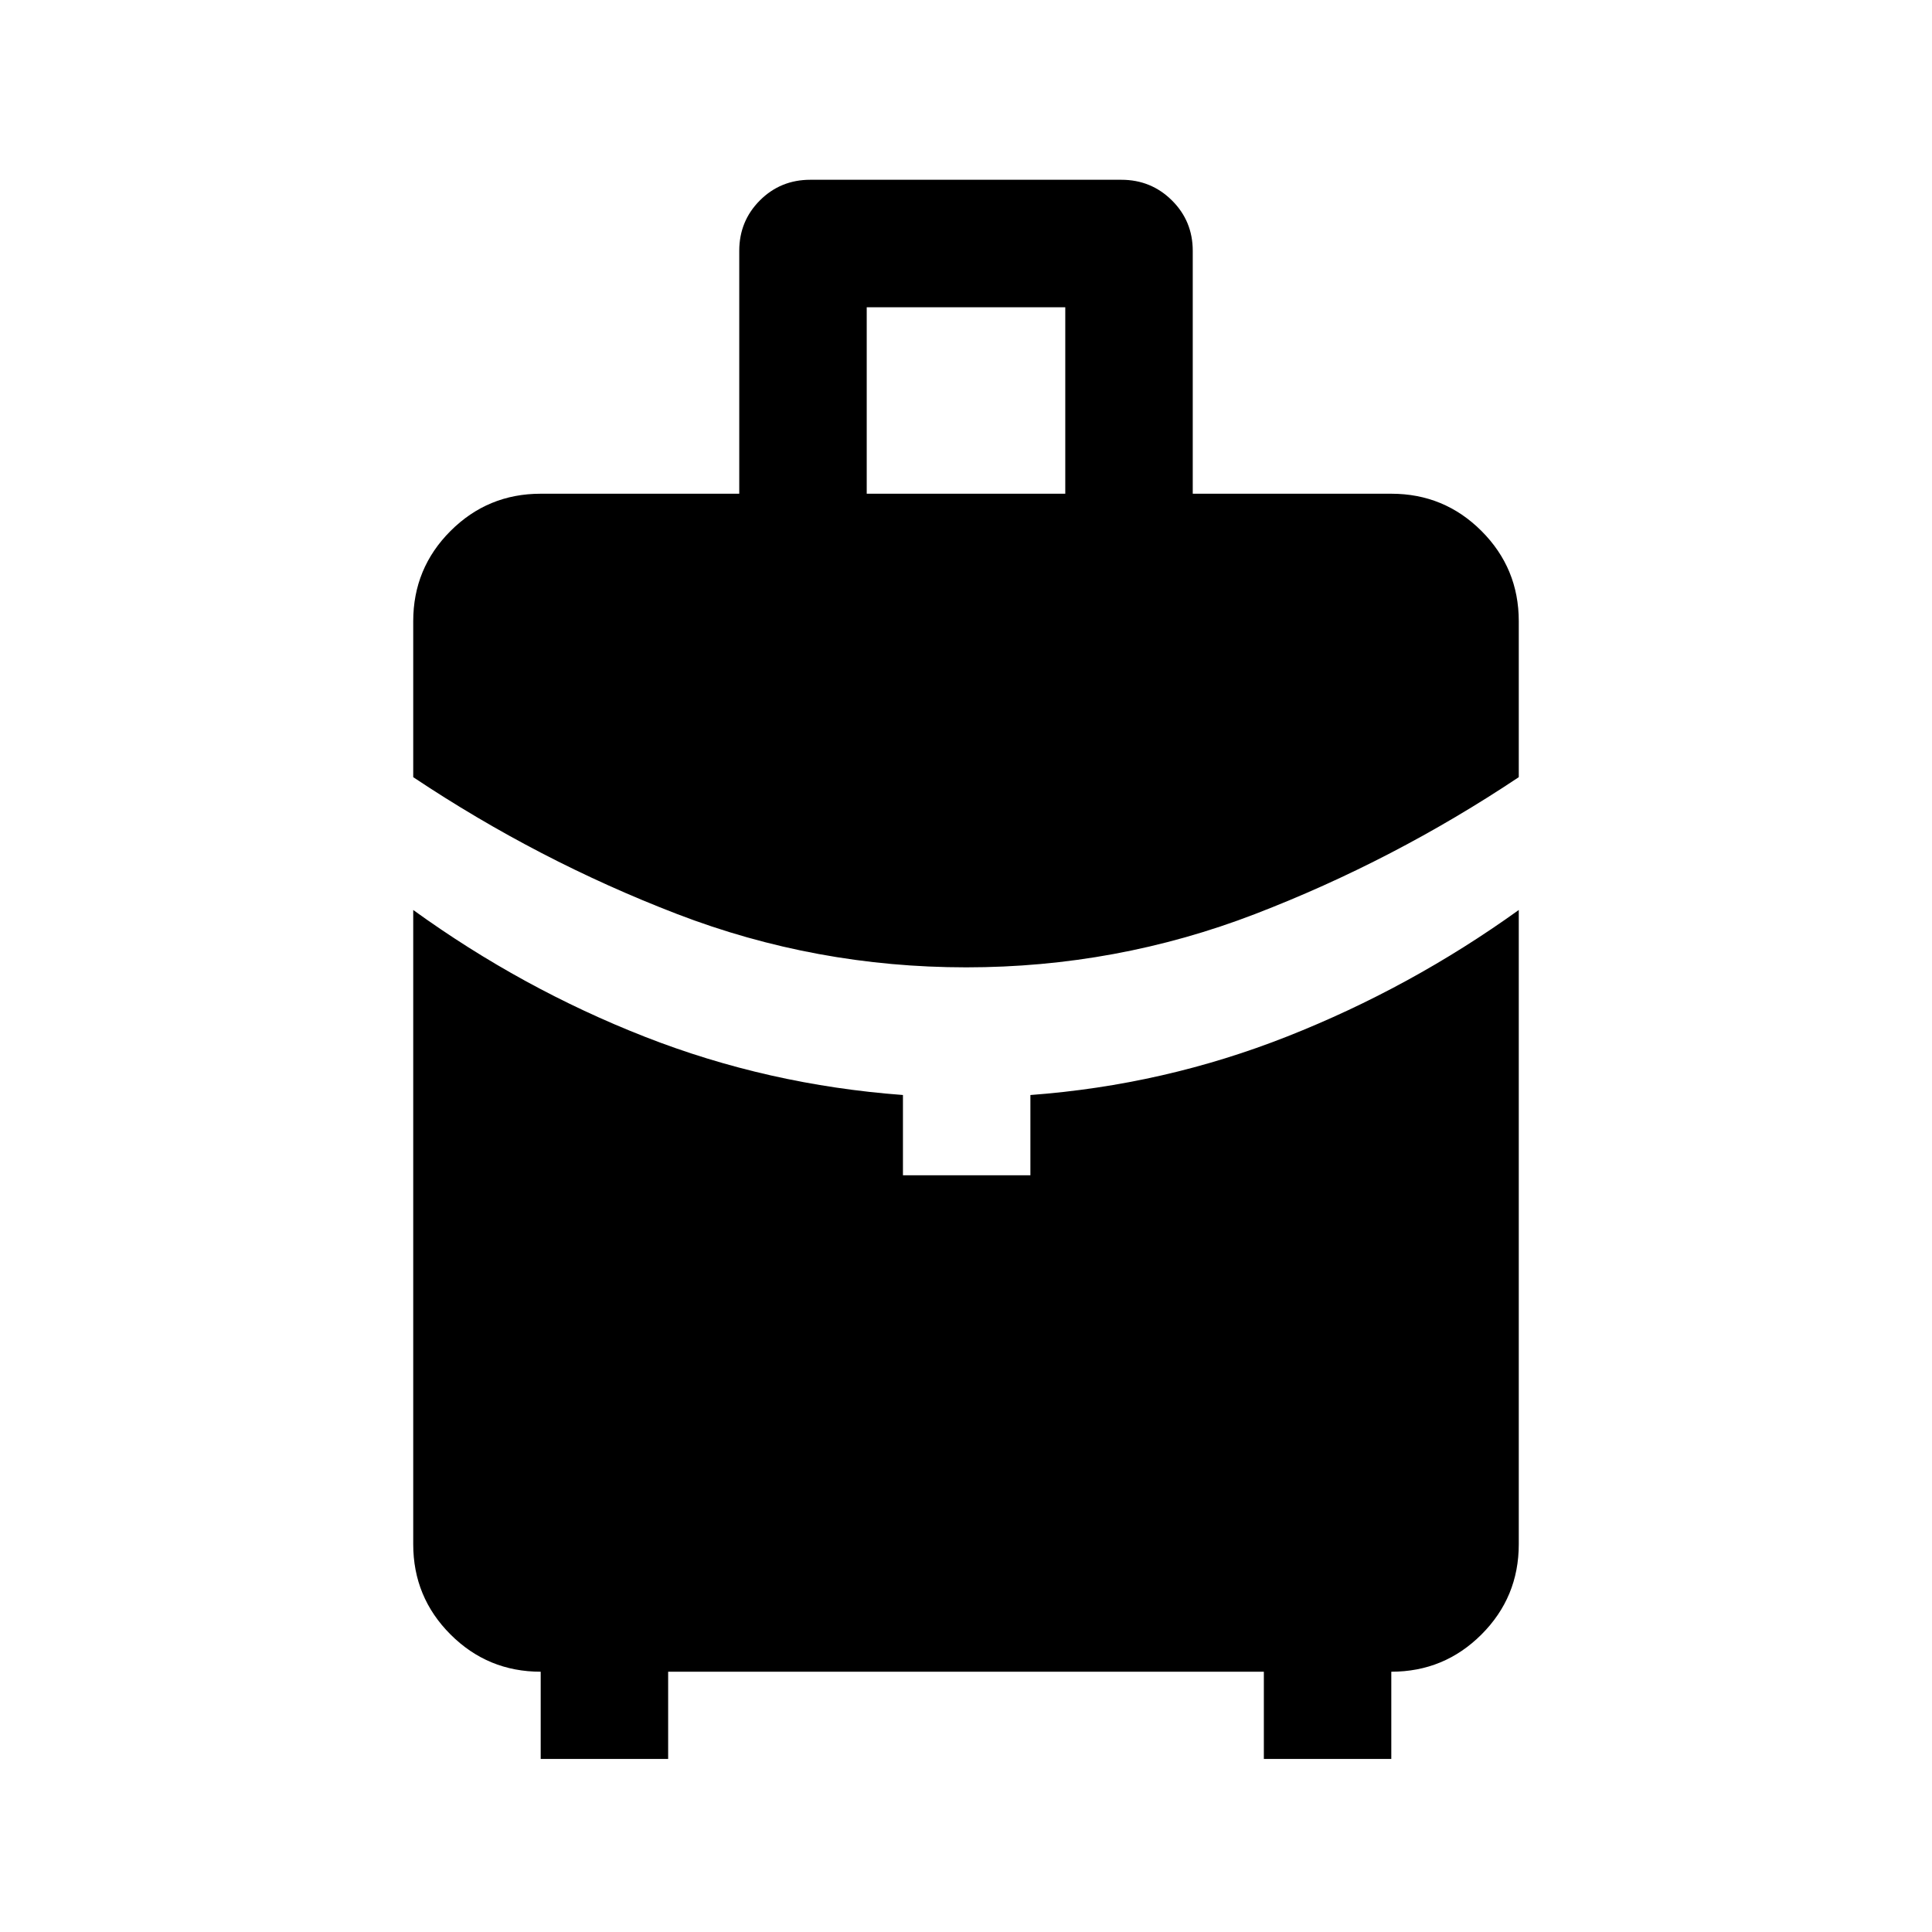 <svg xmlns="http://www.w3.org/2000/svg" height="40" viewBox="0 -960 960 960" width="40"><path d="M430.67-714.67h98.66v-92.66h-98.66v92.66Zm49.4 235.34q-74.74 0-143.65-26.5-68.92-26.5-131.09-68v-77.5q0-26.3 18.52-44.82t44.82-18.52h98.66v-120.66q0-14.82 10.25-25.08 10.25-10.26 25.06-10.26H557.2q14.8 0 25.13 10.26 10.34 10.26 10.34 25.08v120.66h98.66q26.3 0 44.82 18.52t18.52 44.82v77.5q-62.17 41.5-131.02 68-68.85 26.5-143.58 26.5ZM268.67-86v-43.33q-26.3 0-44.82-18.52t-18.52-44.82v-315.16q54.06 39.08 115.14 63.01t128.2 28.92v39.9H512v-39.89q66.5-4.94 127.73-29.14 61.24-24.19 114.94-62.8v315.16q0 26.3-18.52 44.82t-44.82 18.52V-86H628v-43.33H332V-86h-63.33Z"/></svg>